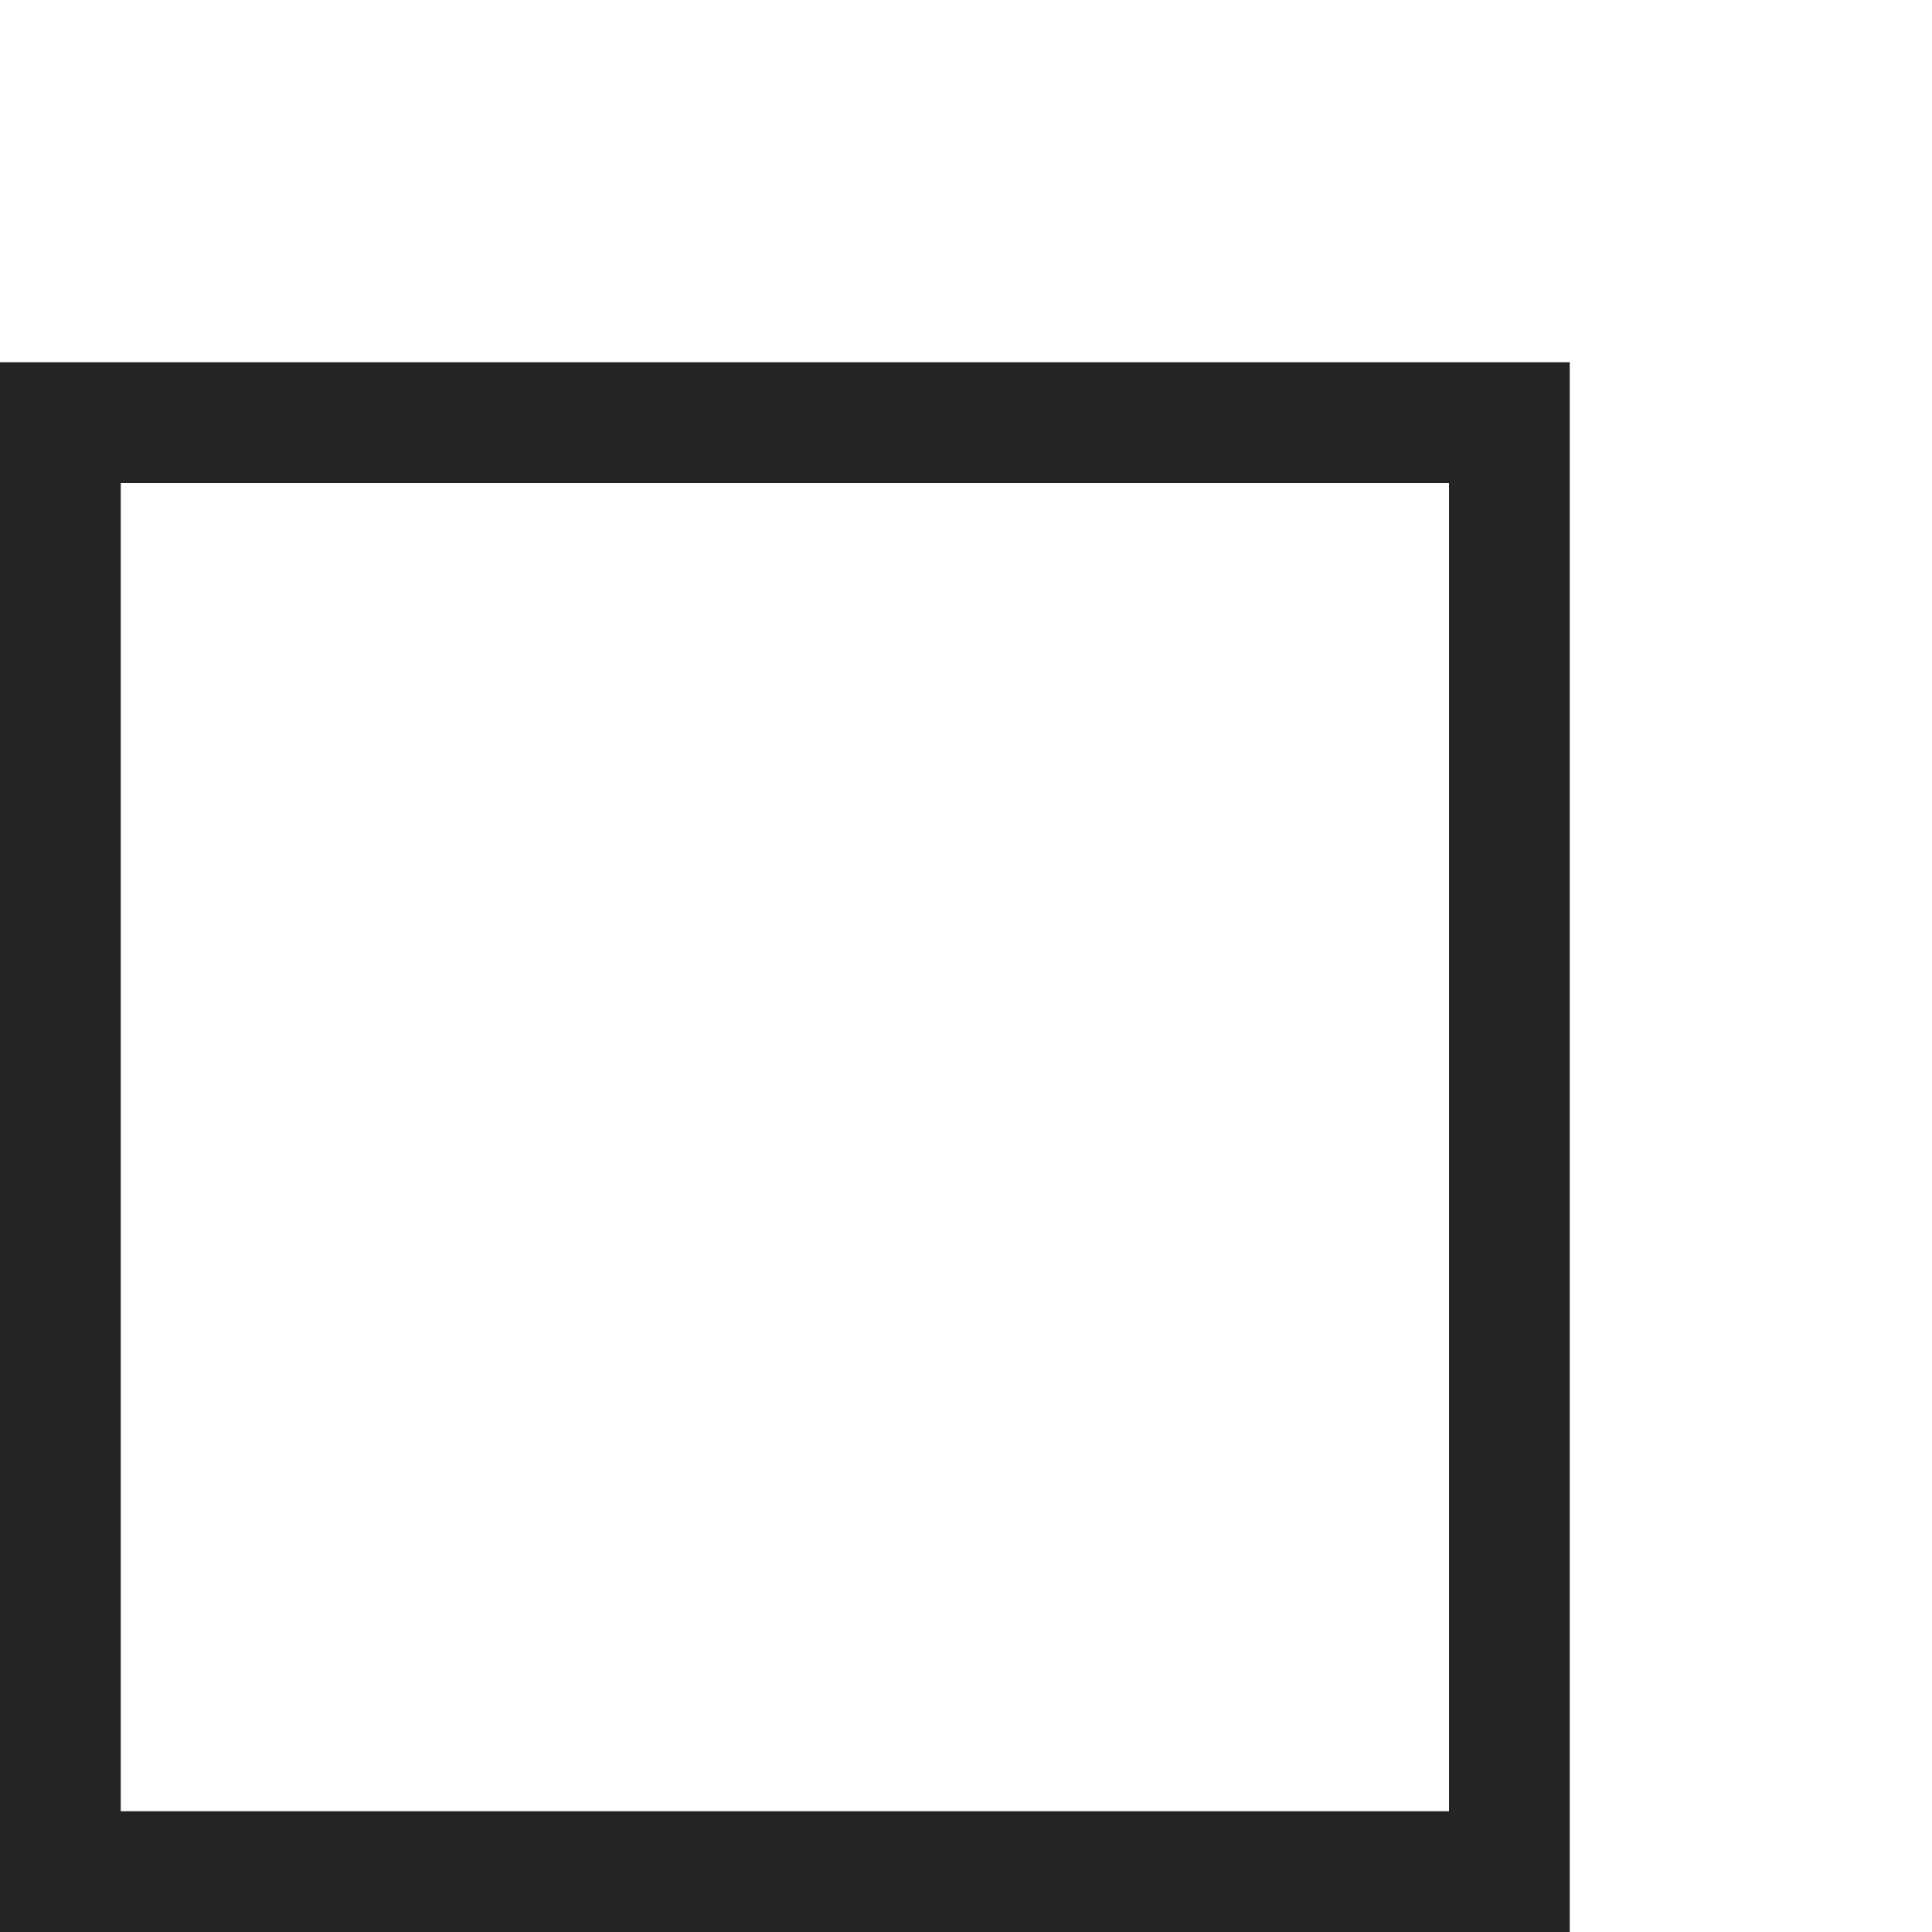 <?xml version="1.0" encoding="utf-8"?> <!-- Generator: IcoMoon.io --> <!DOCTYPE svg PUBLIC "-//W3C//DTD SVG 1.1//EN" "http://www.w3.org/Graphics/SVG/1.1/DTD/svg11.dtd"> <svg width="512" height="512" viewBox="0 0 512 512" xmlns="http://www.w3.org/2000/svg" xmlns:xlink="http://www.w3.org/1999/xlink" fill="#242424"><path d="M 384.00,128.00l0.00,352.00 L 32.00,480.00 L 32.00,128.00 L 384.00,128.00 M 416.00,96.00L0.00,96.00 l0.00,416.00 l 416.00,0.00 L 416.00,96.00 L 416.00,96.00z" ></path></svg>
